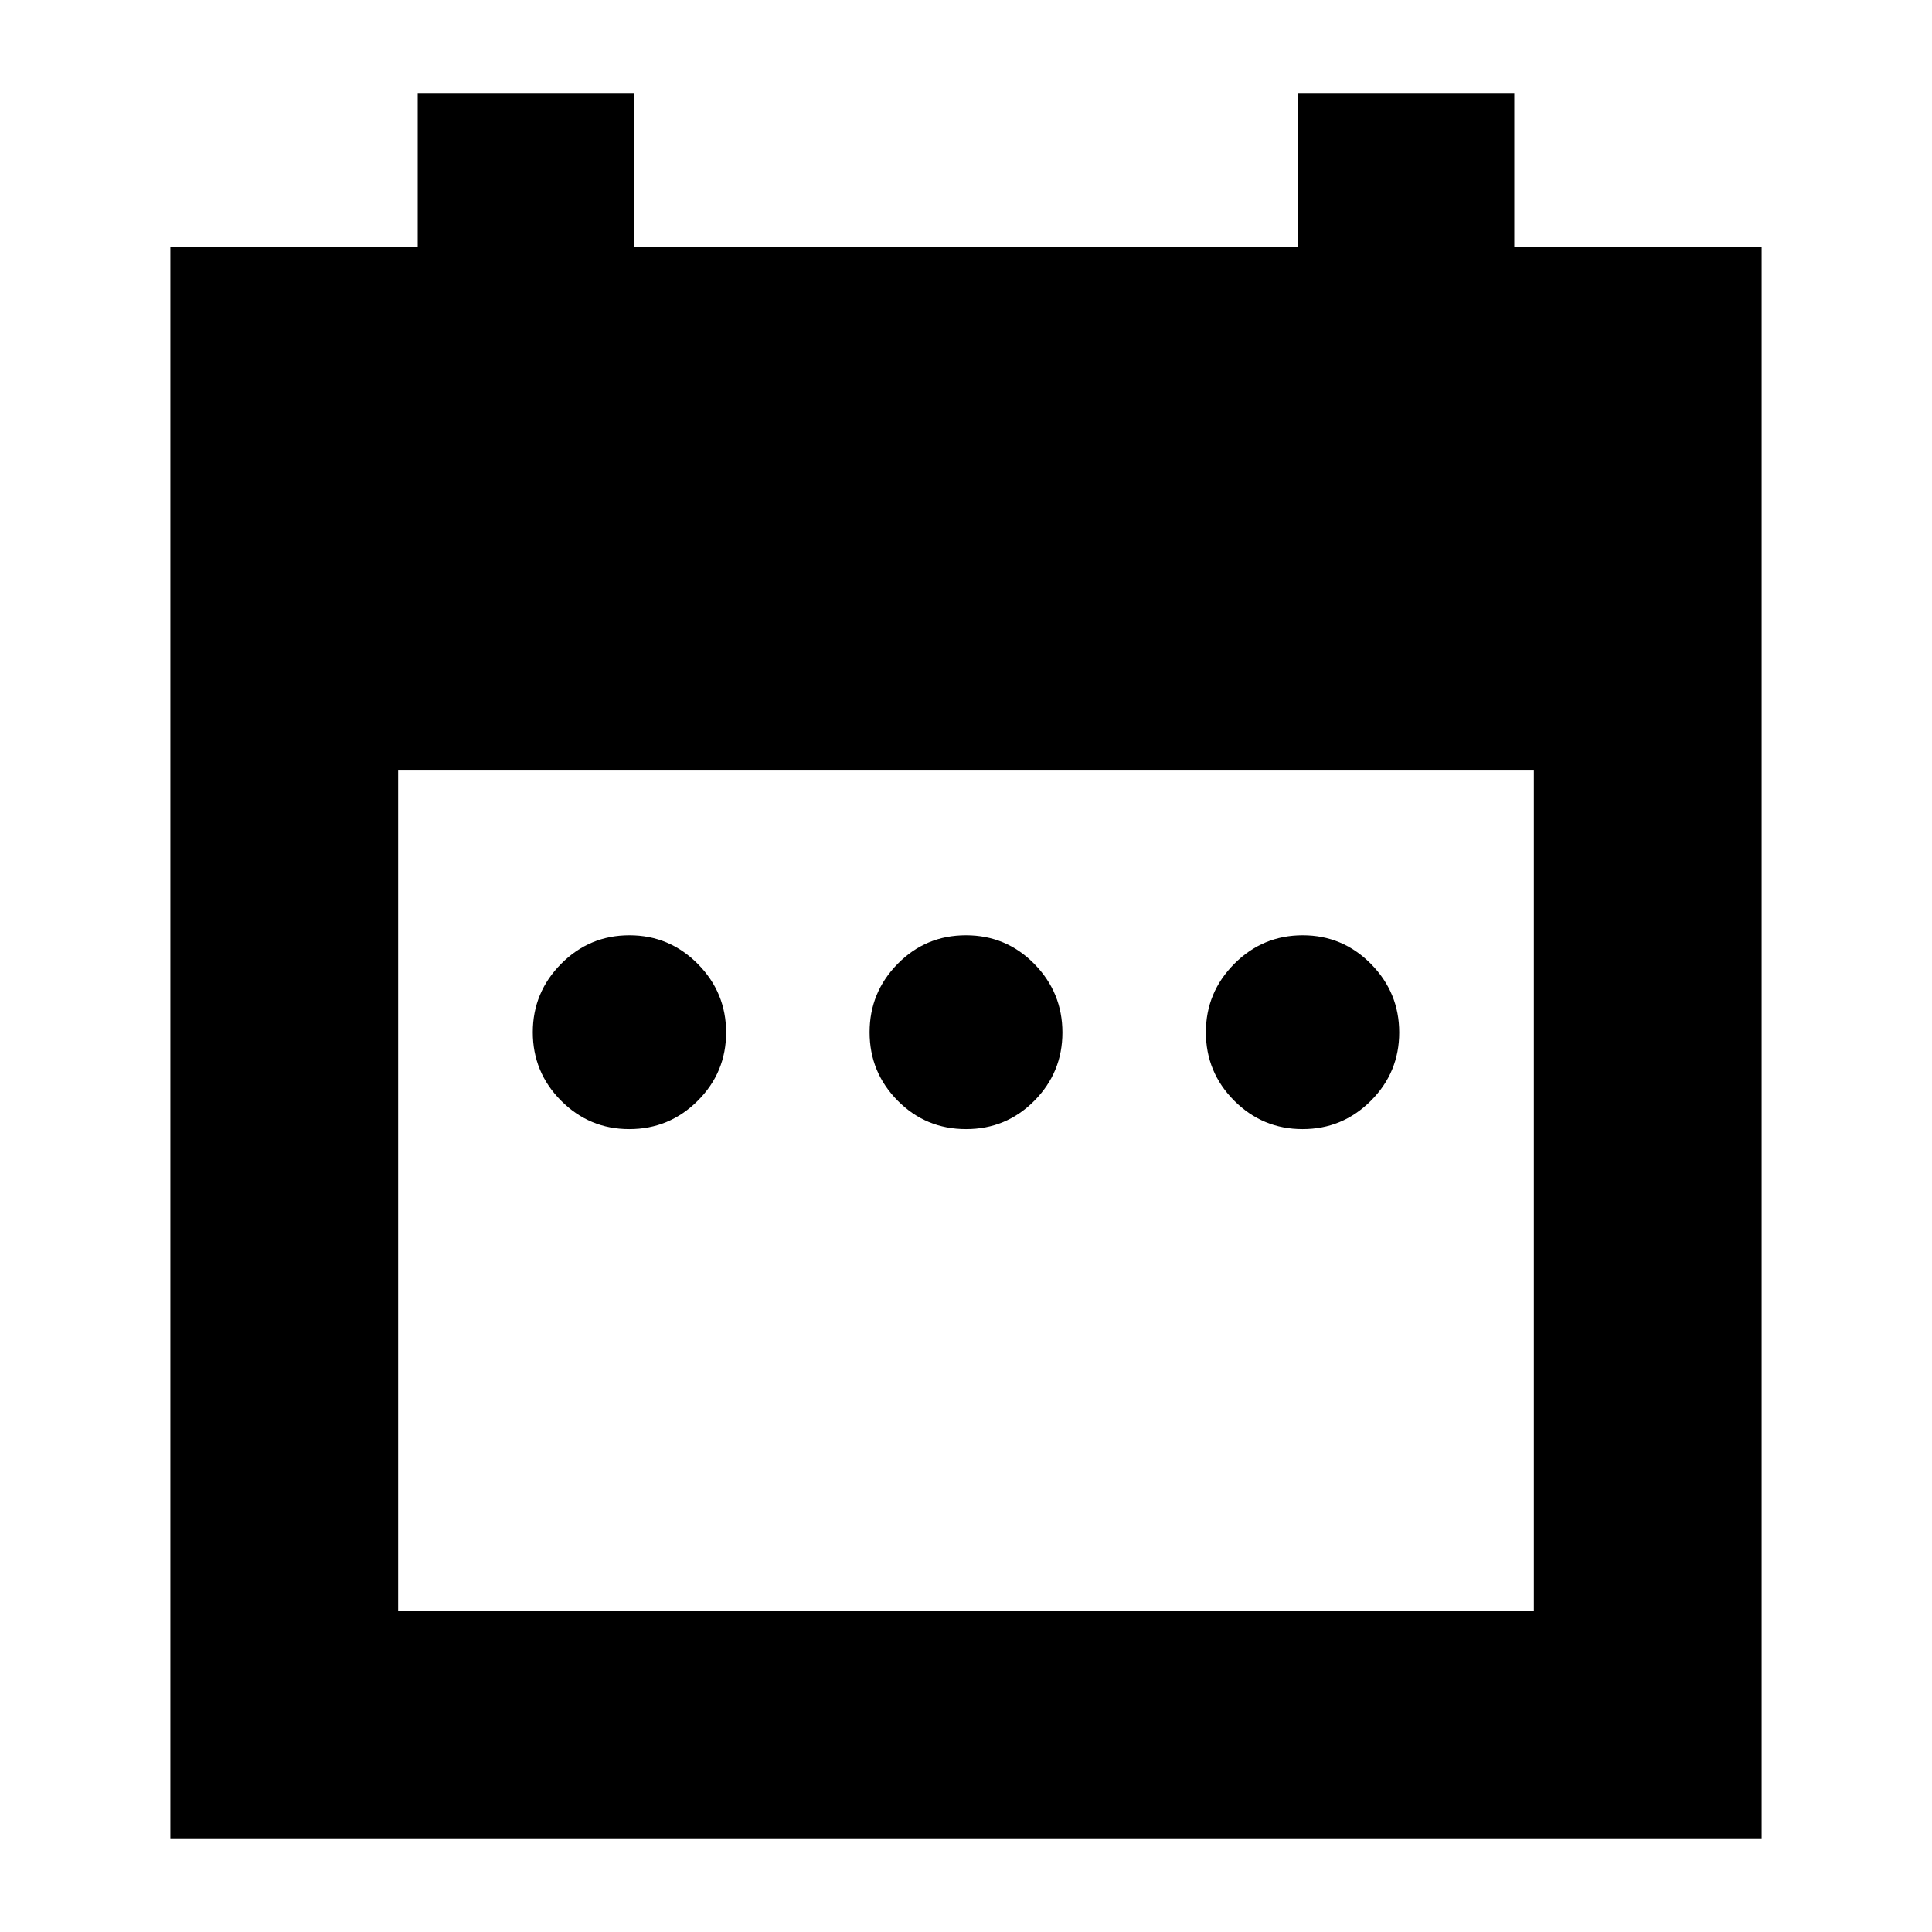 <svg xmlns="http://www.w3.org/2000/svg" height="24" viewBox="0 -960 960 960" width="24"><path d="M312.67-398.96q-19.81 0-33.87-14.11-14.06-14.11-14.06-34.02 0-19.81 14.08-33.99 14.08-14.18 33.93-14.18 19.86 0 33.96 14.21 14.09 14.22 14.09 34.08 0 19.85-14.11 33.93-14.11 14.08-34.02 14.08Zm167.35 0q-19.98 0-33.95-14.11-13.98-14.11-13.98-34.02 0-19.81 13.96-33.99 13.96-14.18 33.93-14.18 19.98 0 33.95 14.21 13.98 14.22 13.98 34.08 0 19.85-13.96 33.93-13.96 14.08-33.93 14.08Zm167.23 0q-19.86 0-33.96-14.11-14.09-14.11-14.09-34.02 0-19.81 14.11-33.99 14.11-14.18 34.02-14.18 19.81 0 33.87 14.21 14.06 14.22 14.06 34.08 0 19.85-14.08 33.93-14.08 14.08-33.93 14.08ZM84.65-46.17v-790.94h122.9v-76.72h107.62v76.72h329.66v-76.72h107.62v76.72h122.9v790.94H84.65Zm113.18-113.18h564.34v-417.78H197.83v417.78Z"/></svg>